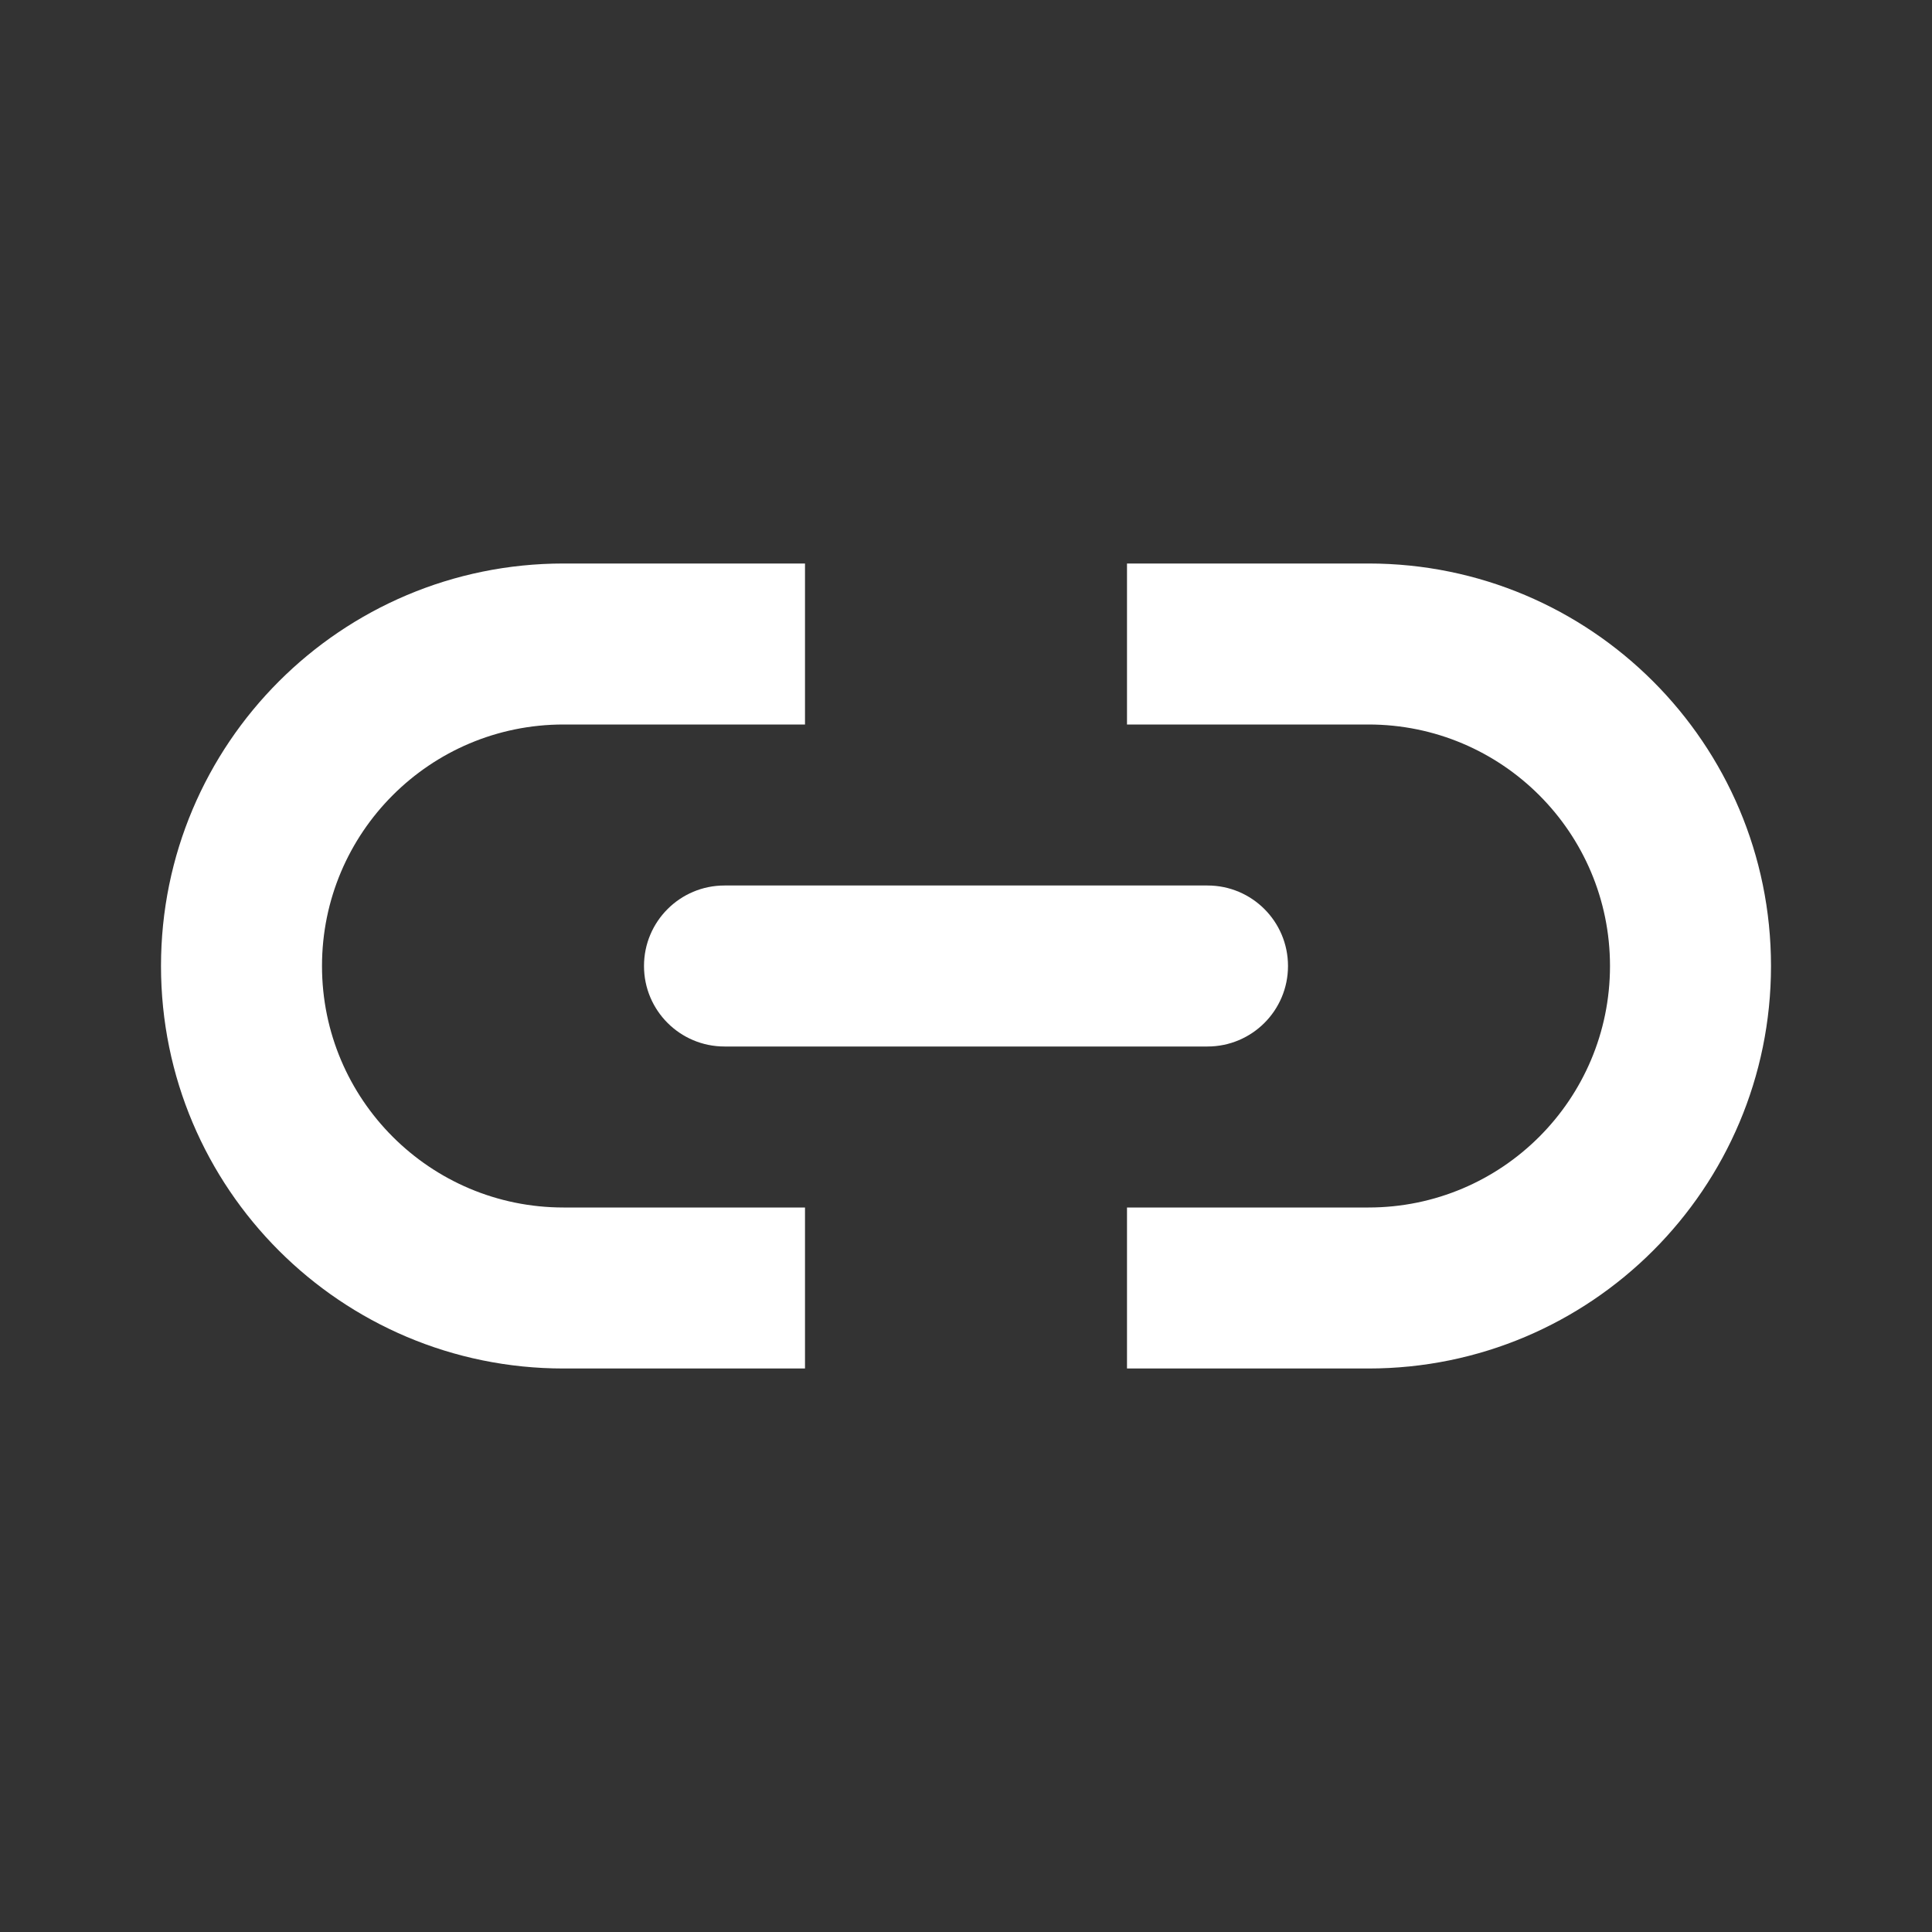 <svg width="48" height="48" viewBox="0 0 48 48" fill="none" xmlns="http://www.w3.org/2000/svg">
<rect x="0" y="0" width="48" height="48" fill="#333333" stroke="none"/>
<path d="M14 14H20V18H14C10.686 18 8 20.686 8 24C8 27.314 10.686 30 14 30H20V34H14C8.477 34 4 29.523 4 24C4 18.477 8.477 14 14 14Z" fill="white"/>
<path d="M34 30H28V34H34C39.523 34 44 29.523 44 24C44 18.477 39.523 14 34 14H28V18H34C37.314 18 40 20.686 40 24C40 27.314 37.314 30 34 30Z" fill="white"/>
<path d="M18 22C16.895 22 16 22.895 16 24C16 25.105 16.895 26 18 26H30C31.105 26 32 25.105 32 24C32 22.895 31.105 22 30 22H18Z" fill="white"/>
</svg>
